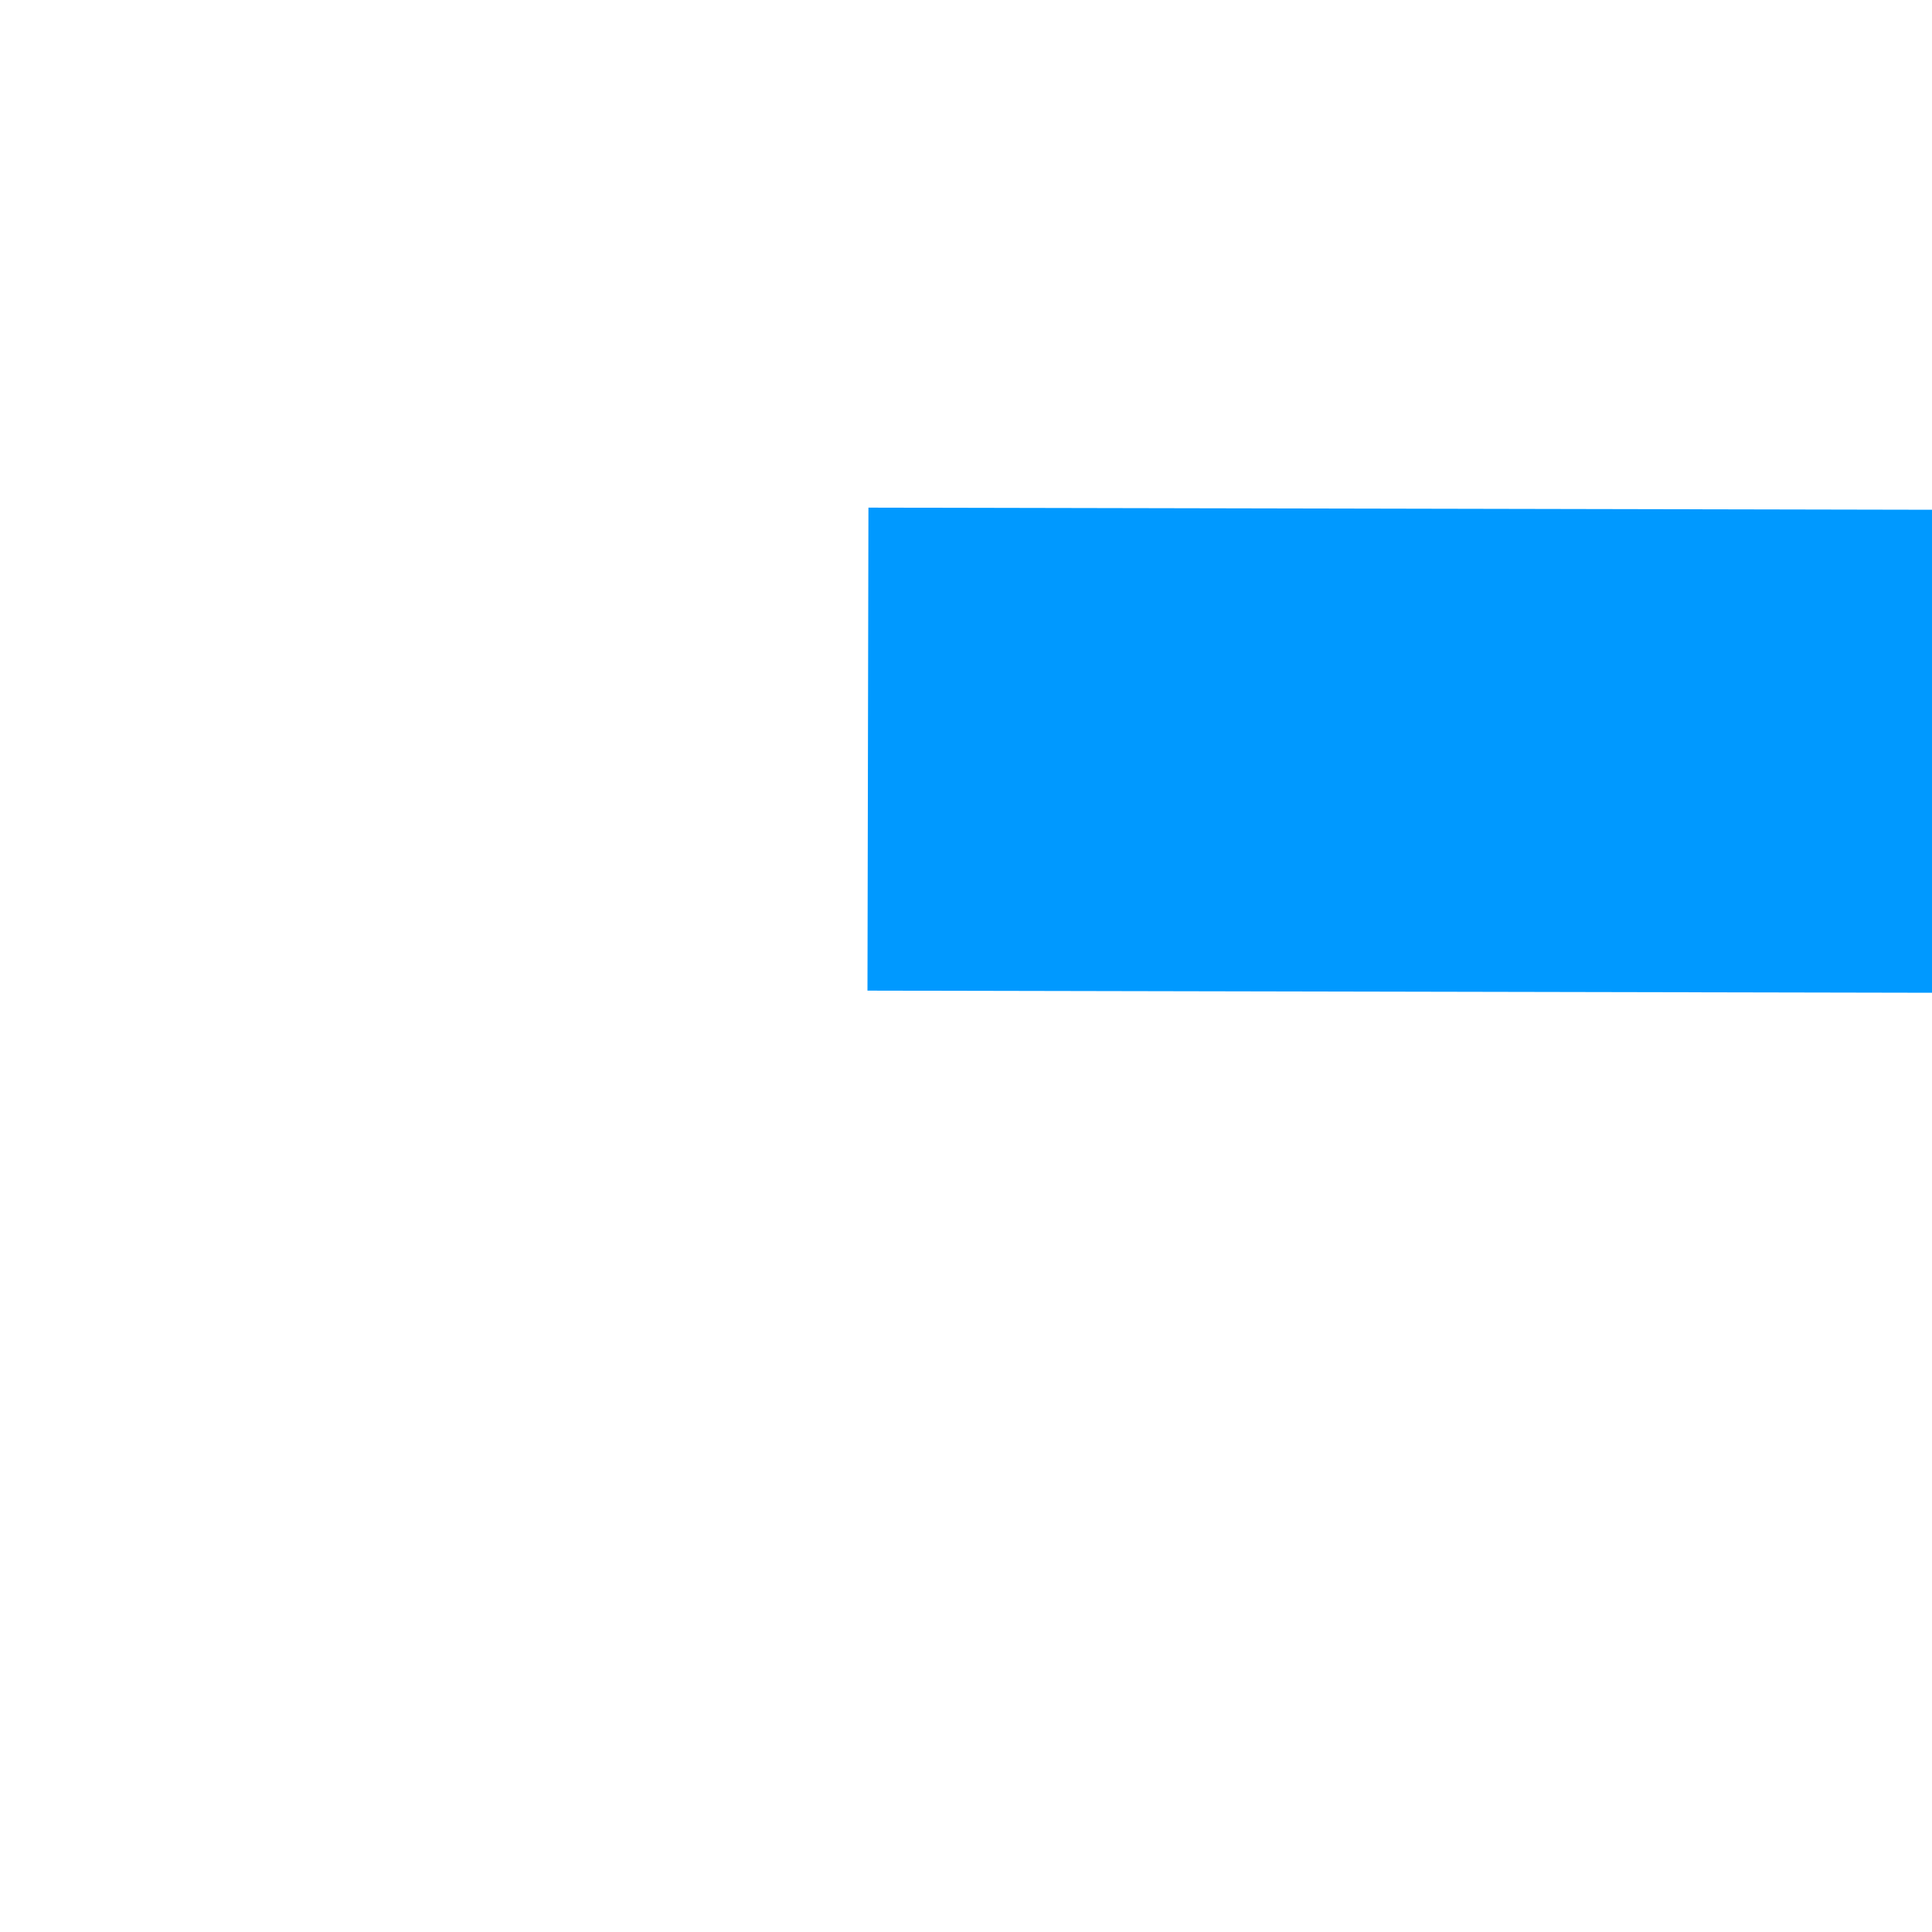 ﻿<?xml version="1.0" encoding="utf-8"?>
<svg version="1.1" xmlns:xlink="http://www.w3.org/1999/xlink" width="4px" height="4px" preserveAspectRatio="xMinYMid meet" viewBox="718 537  4 2" xmlns="http://www.w3.org/2000/svg">
  <path d="M 989 543.8  L 995 537.5  L 989 531.2  L 989 543.8  Z " fill-rule="nonzero" fill="#0099ff" stroke="none" transform="matrix(1 0.002 -0.002 1 0.872 -1.389 )" />
  <path d="M 720 537.5  L 990 537.5  " stroke-width="1" stroke="#0099ff" fill="none" transform="matrix(1 0.002 -0.002 1 0.872 -1.389 )" />
</svg>